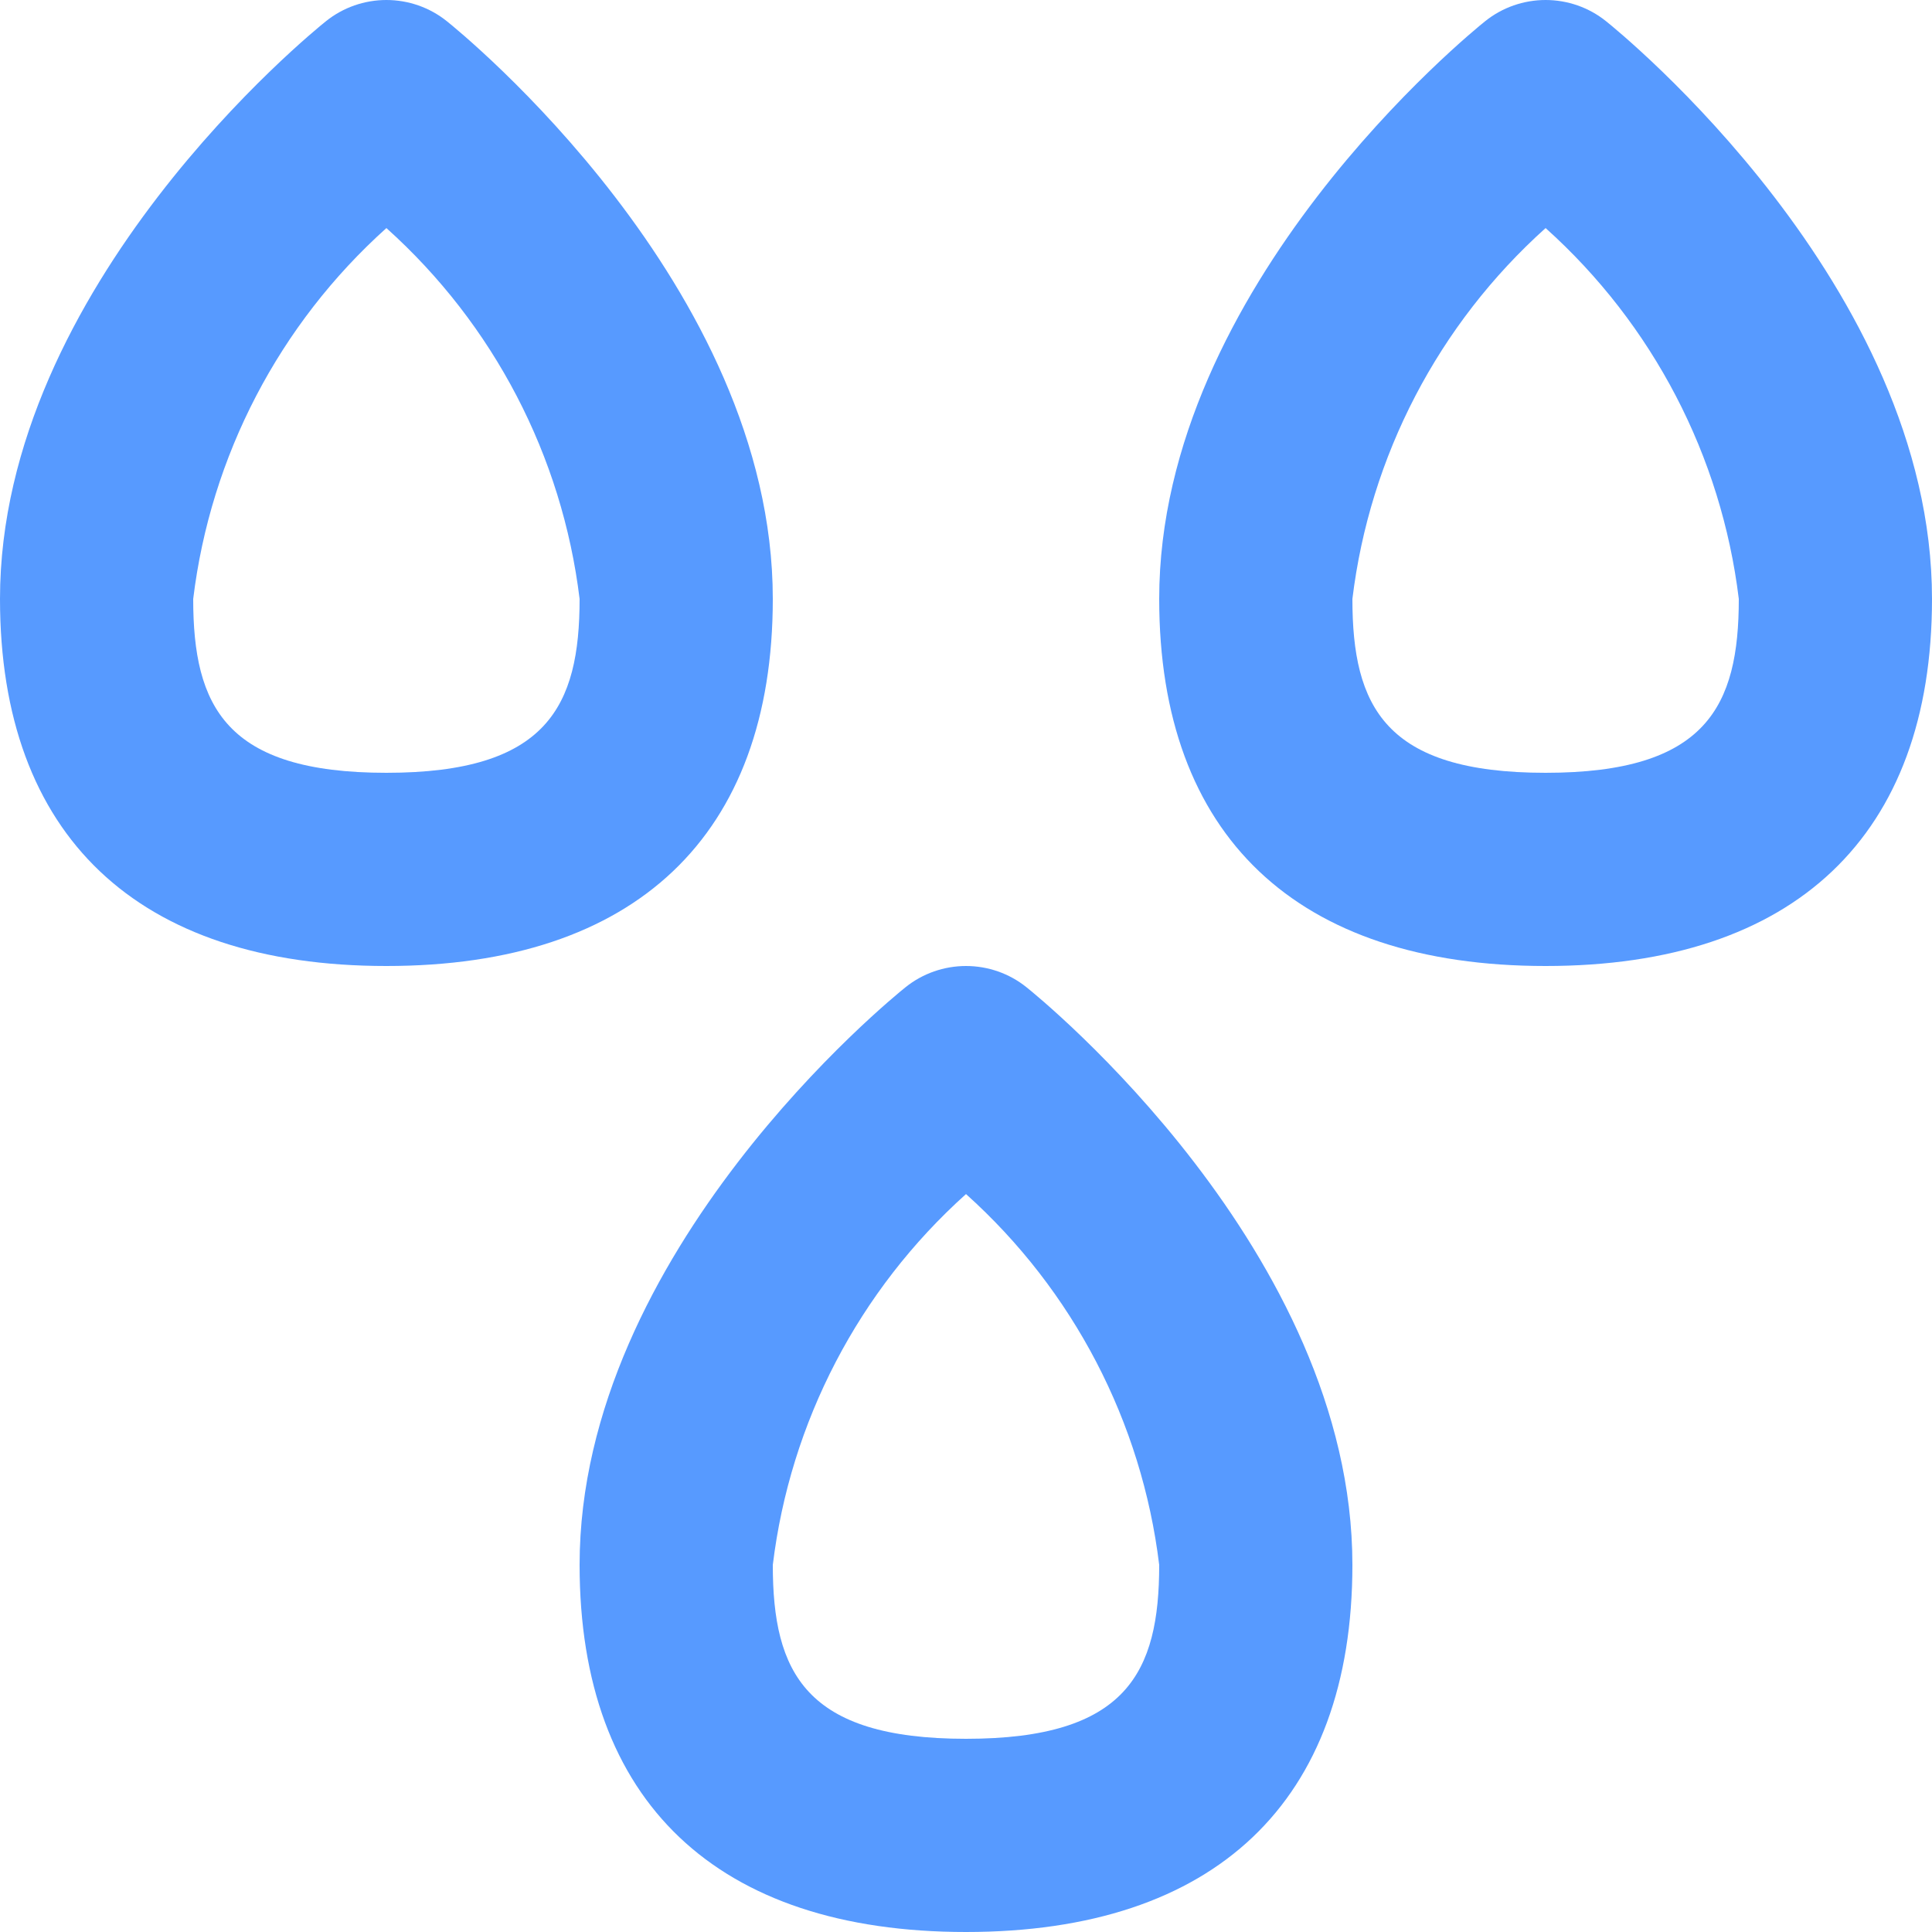 <svg width="20" height="20" viewBox="0 0 20 20" fill="none" xmlns="http://www.w3.org/2000/svg">
<path d="M10 20C12.579 20 14 18.65 14 16.2C14 12.957 10.763 10.329 10.625 10.219C10.448 10.077 10.227 10 10 10C9.773 10 9.552 10.077 9.375 10.219C9.237 10.329 6 12.957 6 16.2C6 18.65 7.421 20 10 20ZM10 12.361C11.11 13.357 11.82 14.721 12 16.2C12 17.312 11.665 18 10 18C8.335 18 8 17.312 8 16.2C8.18 14.721 8.89 13.357 10 12.361ZM4.625 0.219C4.448 0.077 4.227 0 4 0C3.773 0 3.552 0.077 3.375 0.219C3.237 0.329 0 2.957 0 6.2C0 8.65 1.421 10 4 10C6.579 10 8 8.65 8 6.2C8 2.957 4.763 0.329 4.625 0.219ZM4 8C2.335 8 2 7.312 2 6.2C2.18 4.721 2.89 3.357 4 2.361C5.11 3.357 5.82 4.721 6 6.2C6 7.312 5.665 8 4 8ZM16.625 0.219C16.448 0.077 16.227 0 16 0C15.773 0 15.552 0.077 15.375 0.219C15.237 0.329 12 2.957 12 6.2C12 8.65 13.421 10 16 10C18.579 10 20 8.65 20 6.2C20 2.957 16.763 0.329 16.625 0.219ZM16 8C14.335 8 14 7.312 14 6.2C14.18 4.721 14.89 3.357 16 2.361C17.11 3.357 17.82 4.721 18 6.2C18 7.312 17.665 8 16 8Z" fill="#579AFF"/>
</svg>
